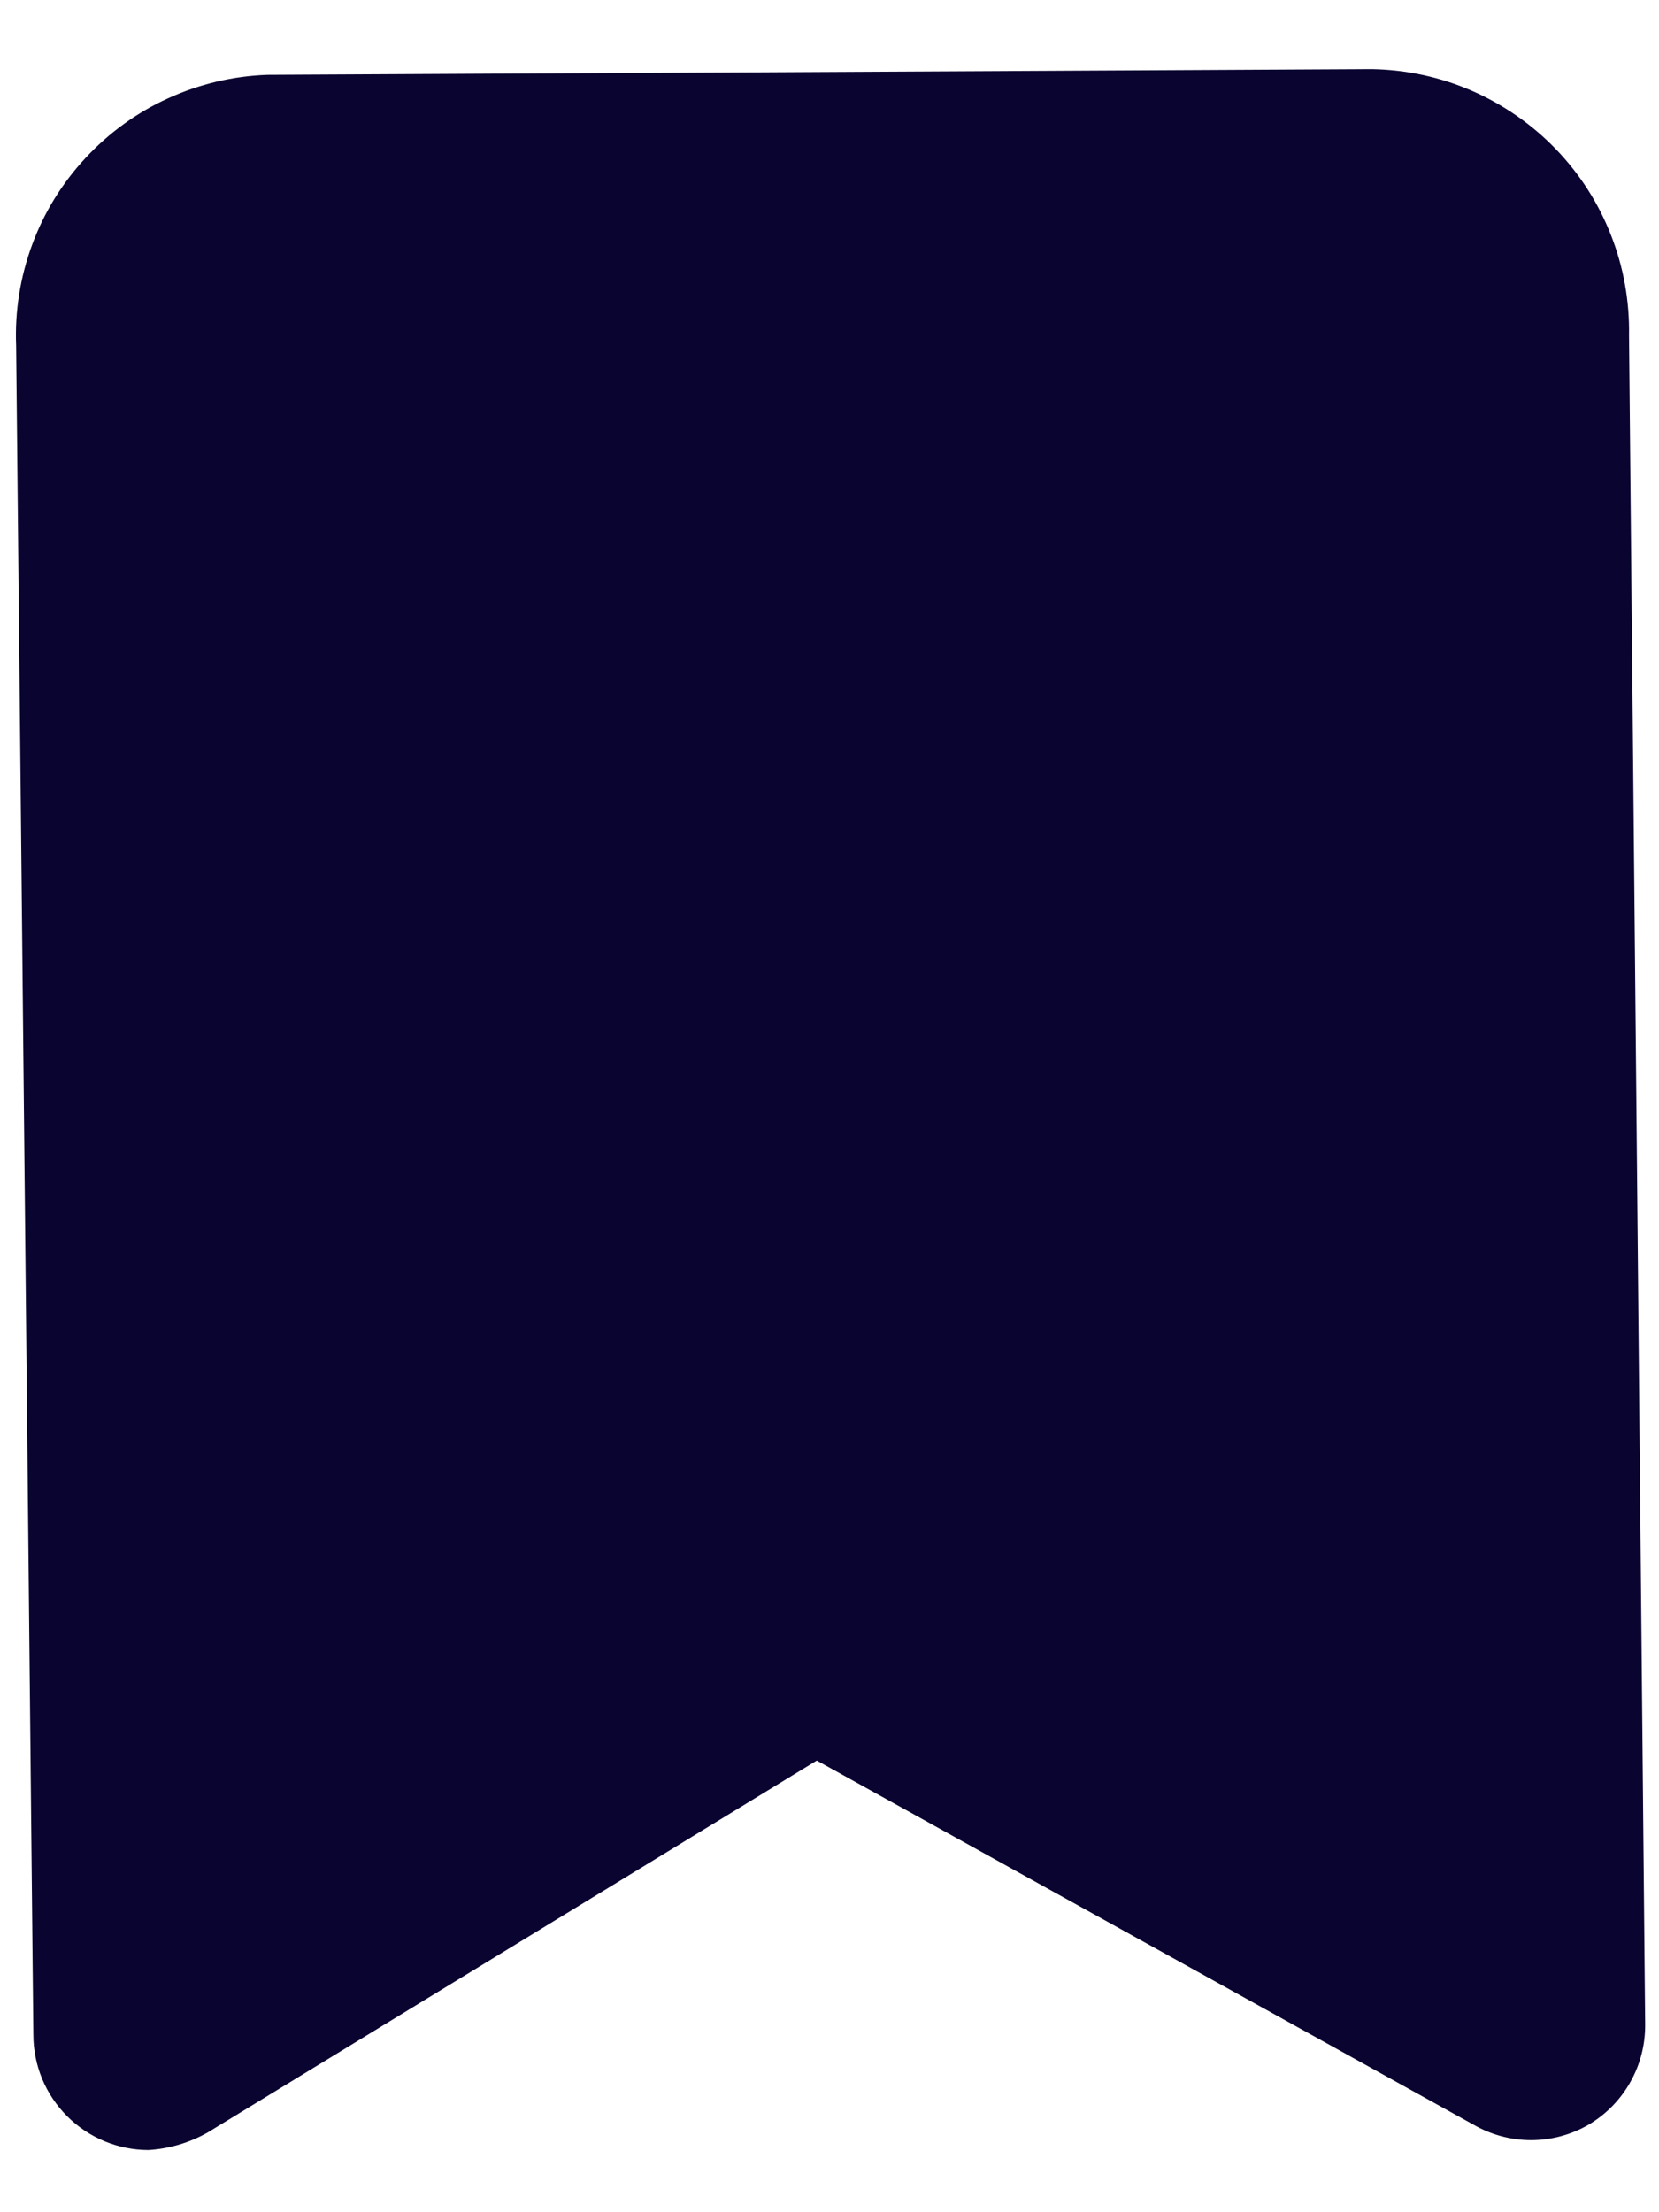 
<svg width="18" height="24" viewBox="0 0 18 24" fill="none" xmlns="http://www.w3.org/2000/svg">
<path d="M16.385 2H1V21L9 17.088L17 21L16.385 2Z" fill="#0A0430"/>
<path d="M1.612 23.325C1.281 23.325 0.963 23.193 0.729 22.959C0.494 22.724 0.362 22.407 0.362 22.075L0.175 3.75C0.16 3.378 0.219 3.007 0.348 2.657C0.476 2.308 0.673 1.988 0.927 1.715C1.18 1.442 1.484 1.221 1.823 1.067C2.162 0.912 2.528 0.825 2.9 0.812L14.887 0.75C15.26 0.757 15.628 0.836 15.97 0.985C16.311 1.134 16.62 1.348 16.879 1.616C17.138 1.884 17.342 2.201 17.478 2.548C17.615 2.895 17.681 3.265 17.675 3.638L17.85 21.962C17.852 22.181 17.797 22.397 17.689 22.588C17.582 22.779 17.426 22.938 17.237 23.05C17.047 23.16 16.832 23.218 16.612 23.218C16.393 23.218 16.177 23.16 15.987 23.05L8.862 19.1L2.25 23.137C2.054 23.247 1.836 23.311 1.612 23.325ZM8.812 16.387C9.03 16.388 9.244 16.439 9.437 16.538L15.325 19.8L15.175 3.612C15.175 3.362 15.012 3.188 14.912 3.2L2.912 3.312C2.812 3.312 2.675 3.475 2.675 3.725L2.825 19.85L8.175 16.562C8.369 16.451 8.589 16.391 8.812 16.387Z" fill="#0A0430"/>
</svg>
